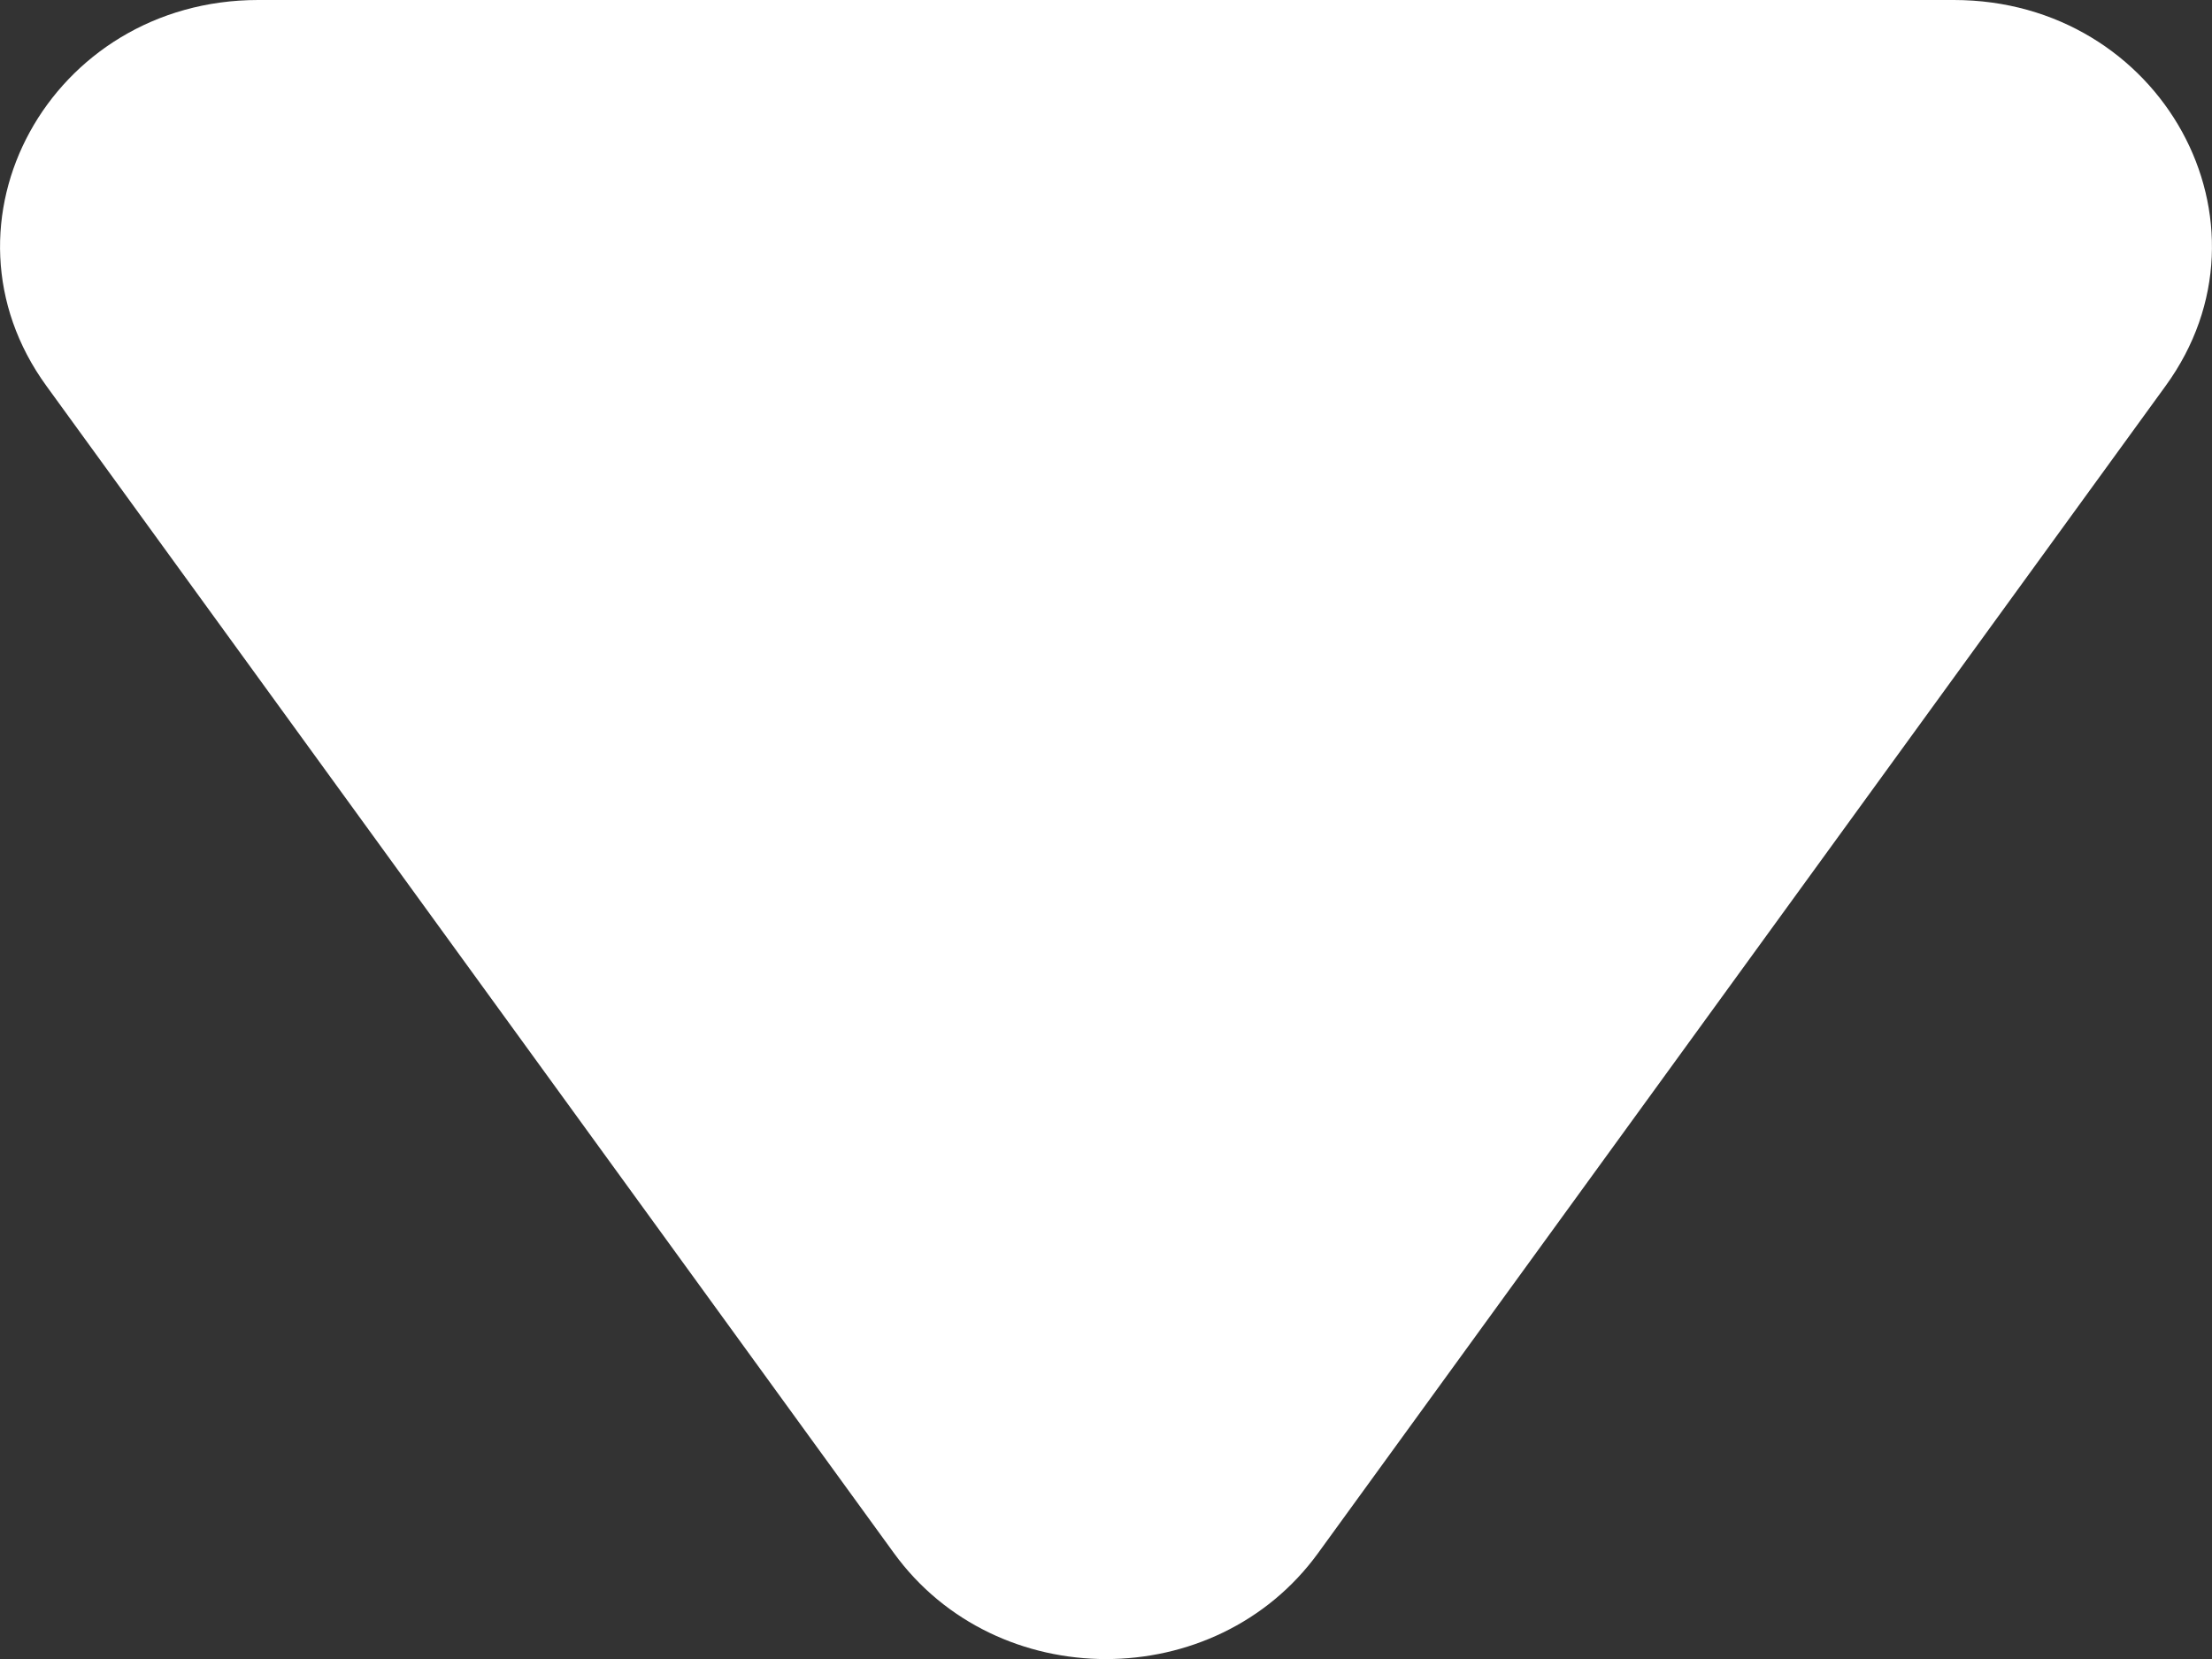 <svg width="8" height="6" viewBox="0 0 8 6" fill="none" xmlns="http://www.w3.org/2000/svg">
<rect x="0" y="0" width="8" height="6" fill="#333333" stroke="none"/>
<path d="M4.767 5.617C4.396 6.128 3.604 6.128 3.233 5.617L0.168 1.396C-0.261 0.806 0.182 2.06652e-07 0.934 1.40863e-07L7.066 -3.95155e-07C7.818 -4.60944e-07 8.261 0.806 7.832 1.396L4.767 5.617Z" fill="white"/>
</svg>
